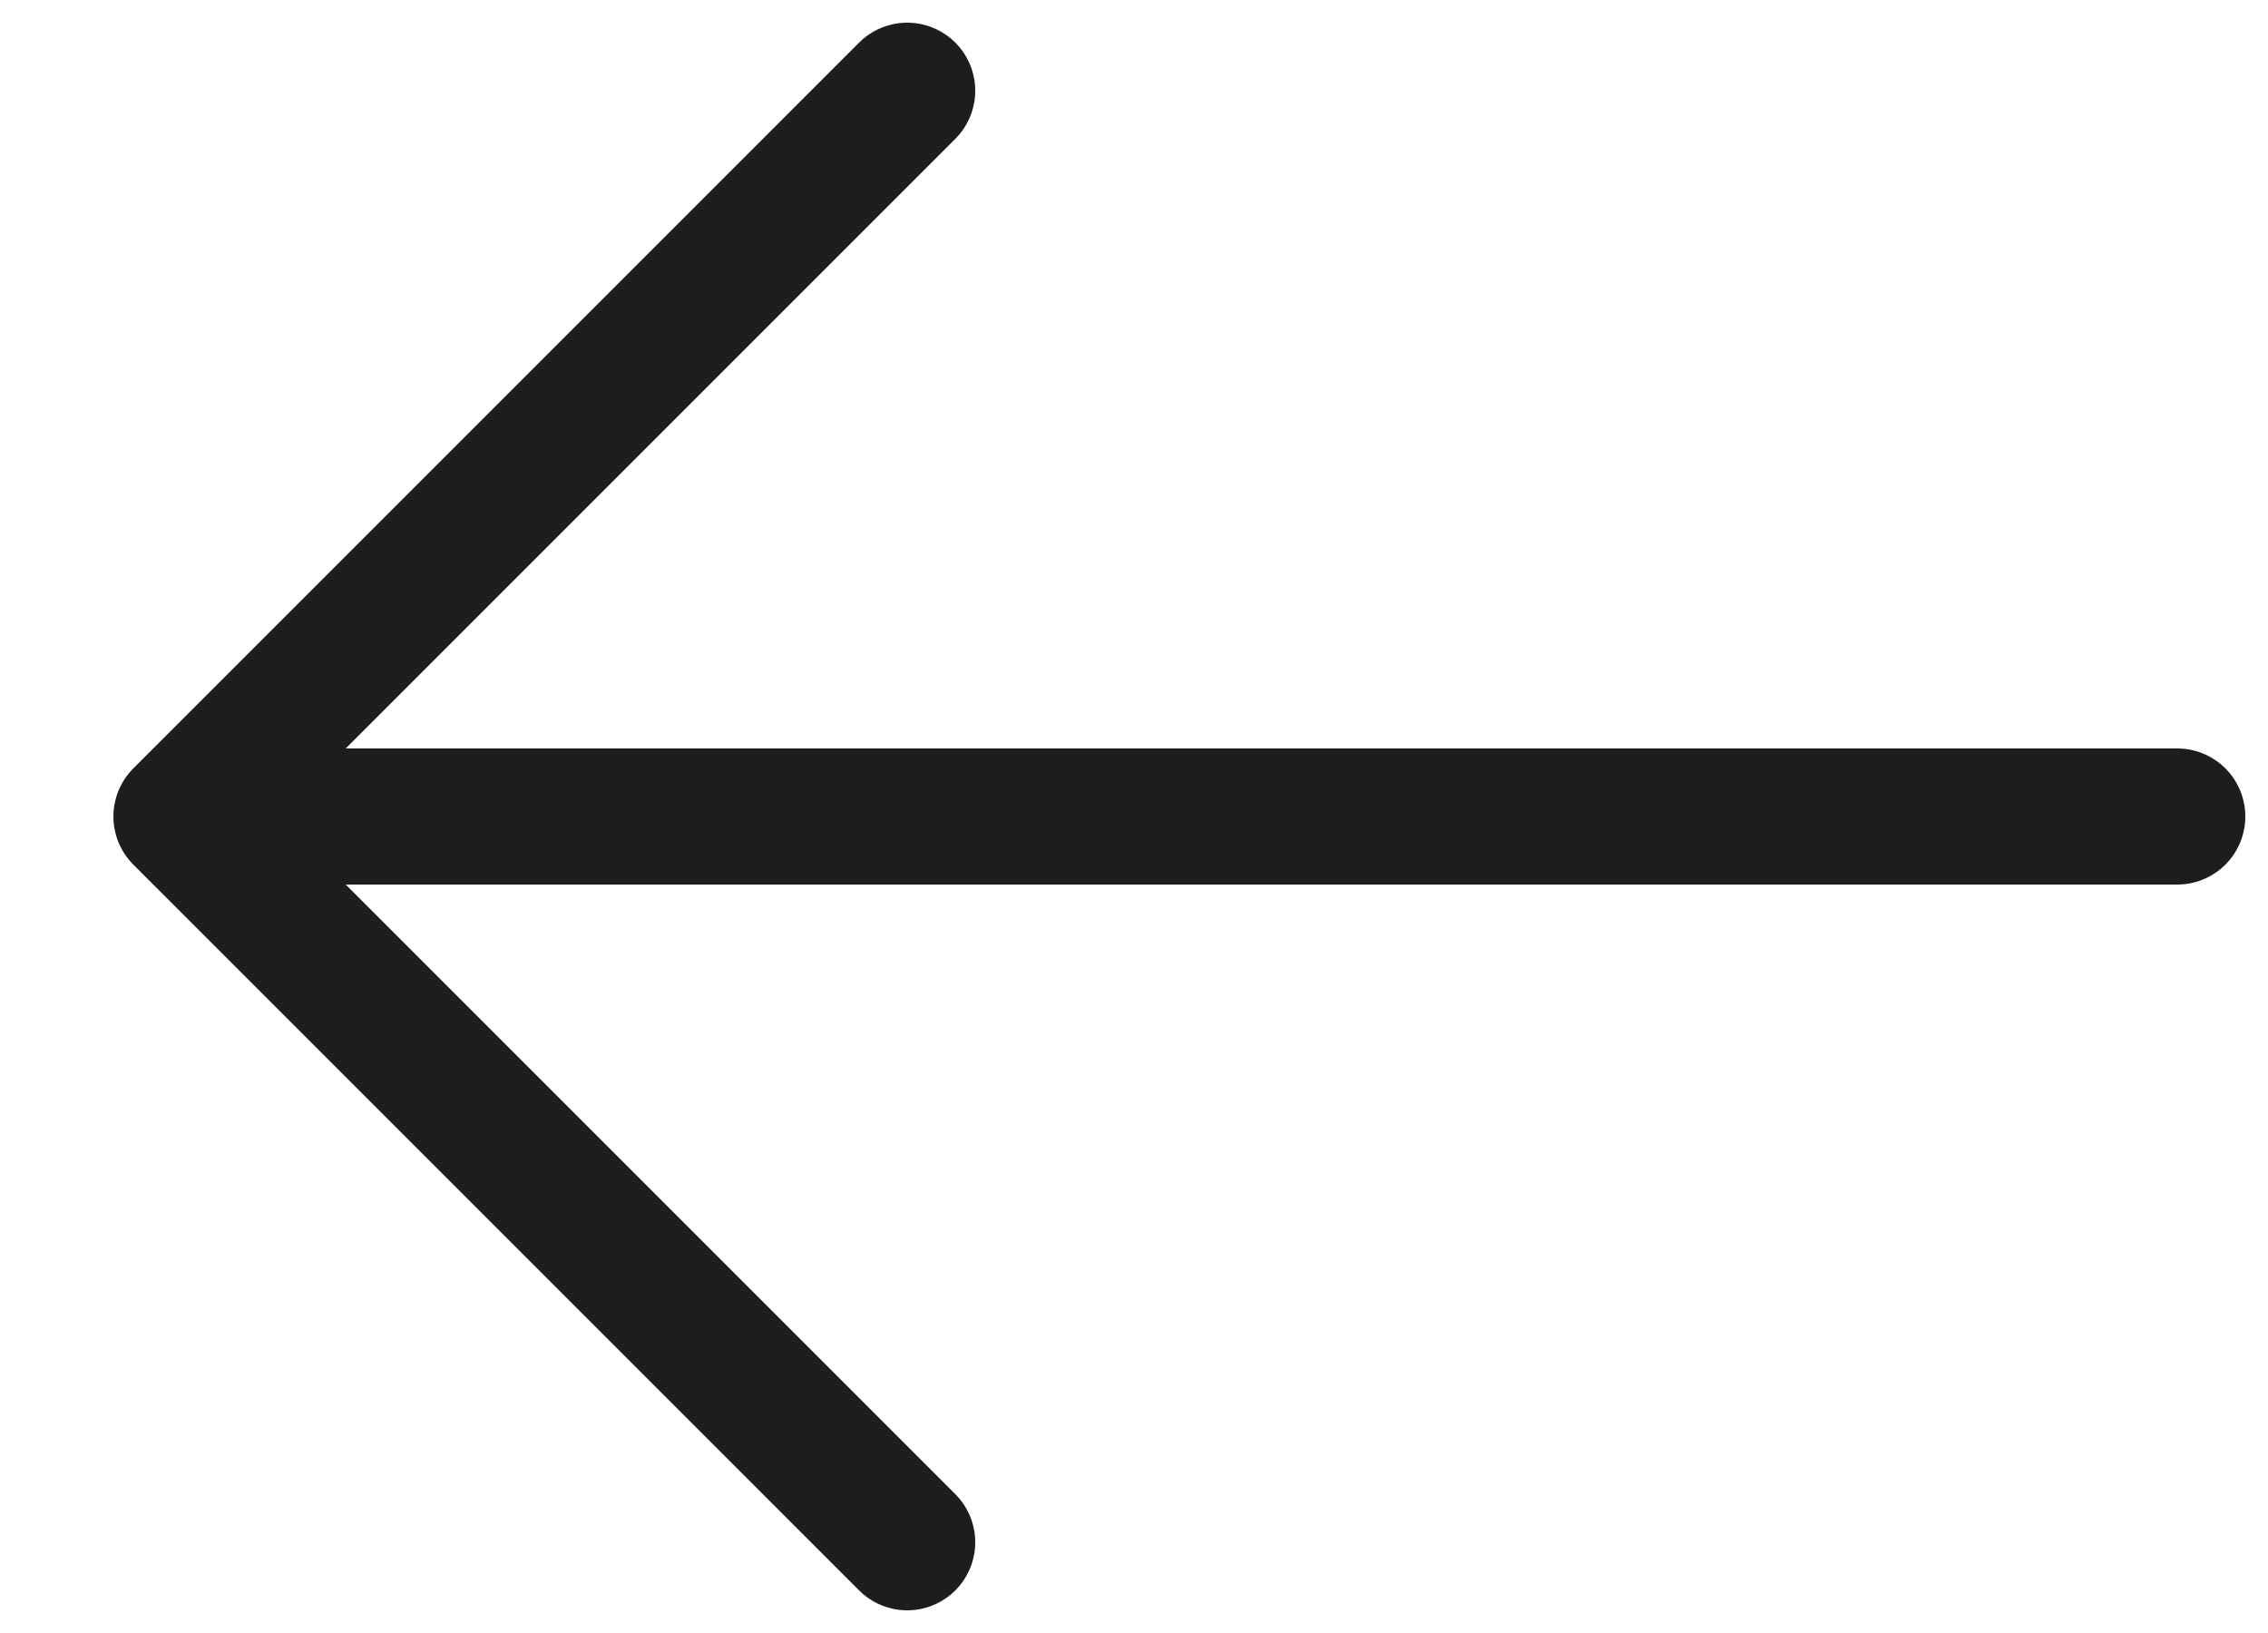 <svg width="25" height="18" viewBox="0 0 25 18" fill="none" xmlns="http://www.w3.org/2000/svg">
<path d="M10 1L2 9M2 9L10 17M2 9H24" stroke="#1D1D1D" stroke-width="1.5" stroke-linecap="round"/>
</svg>
